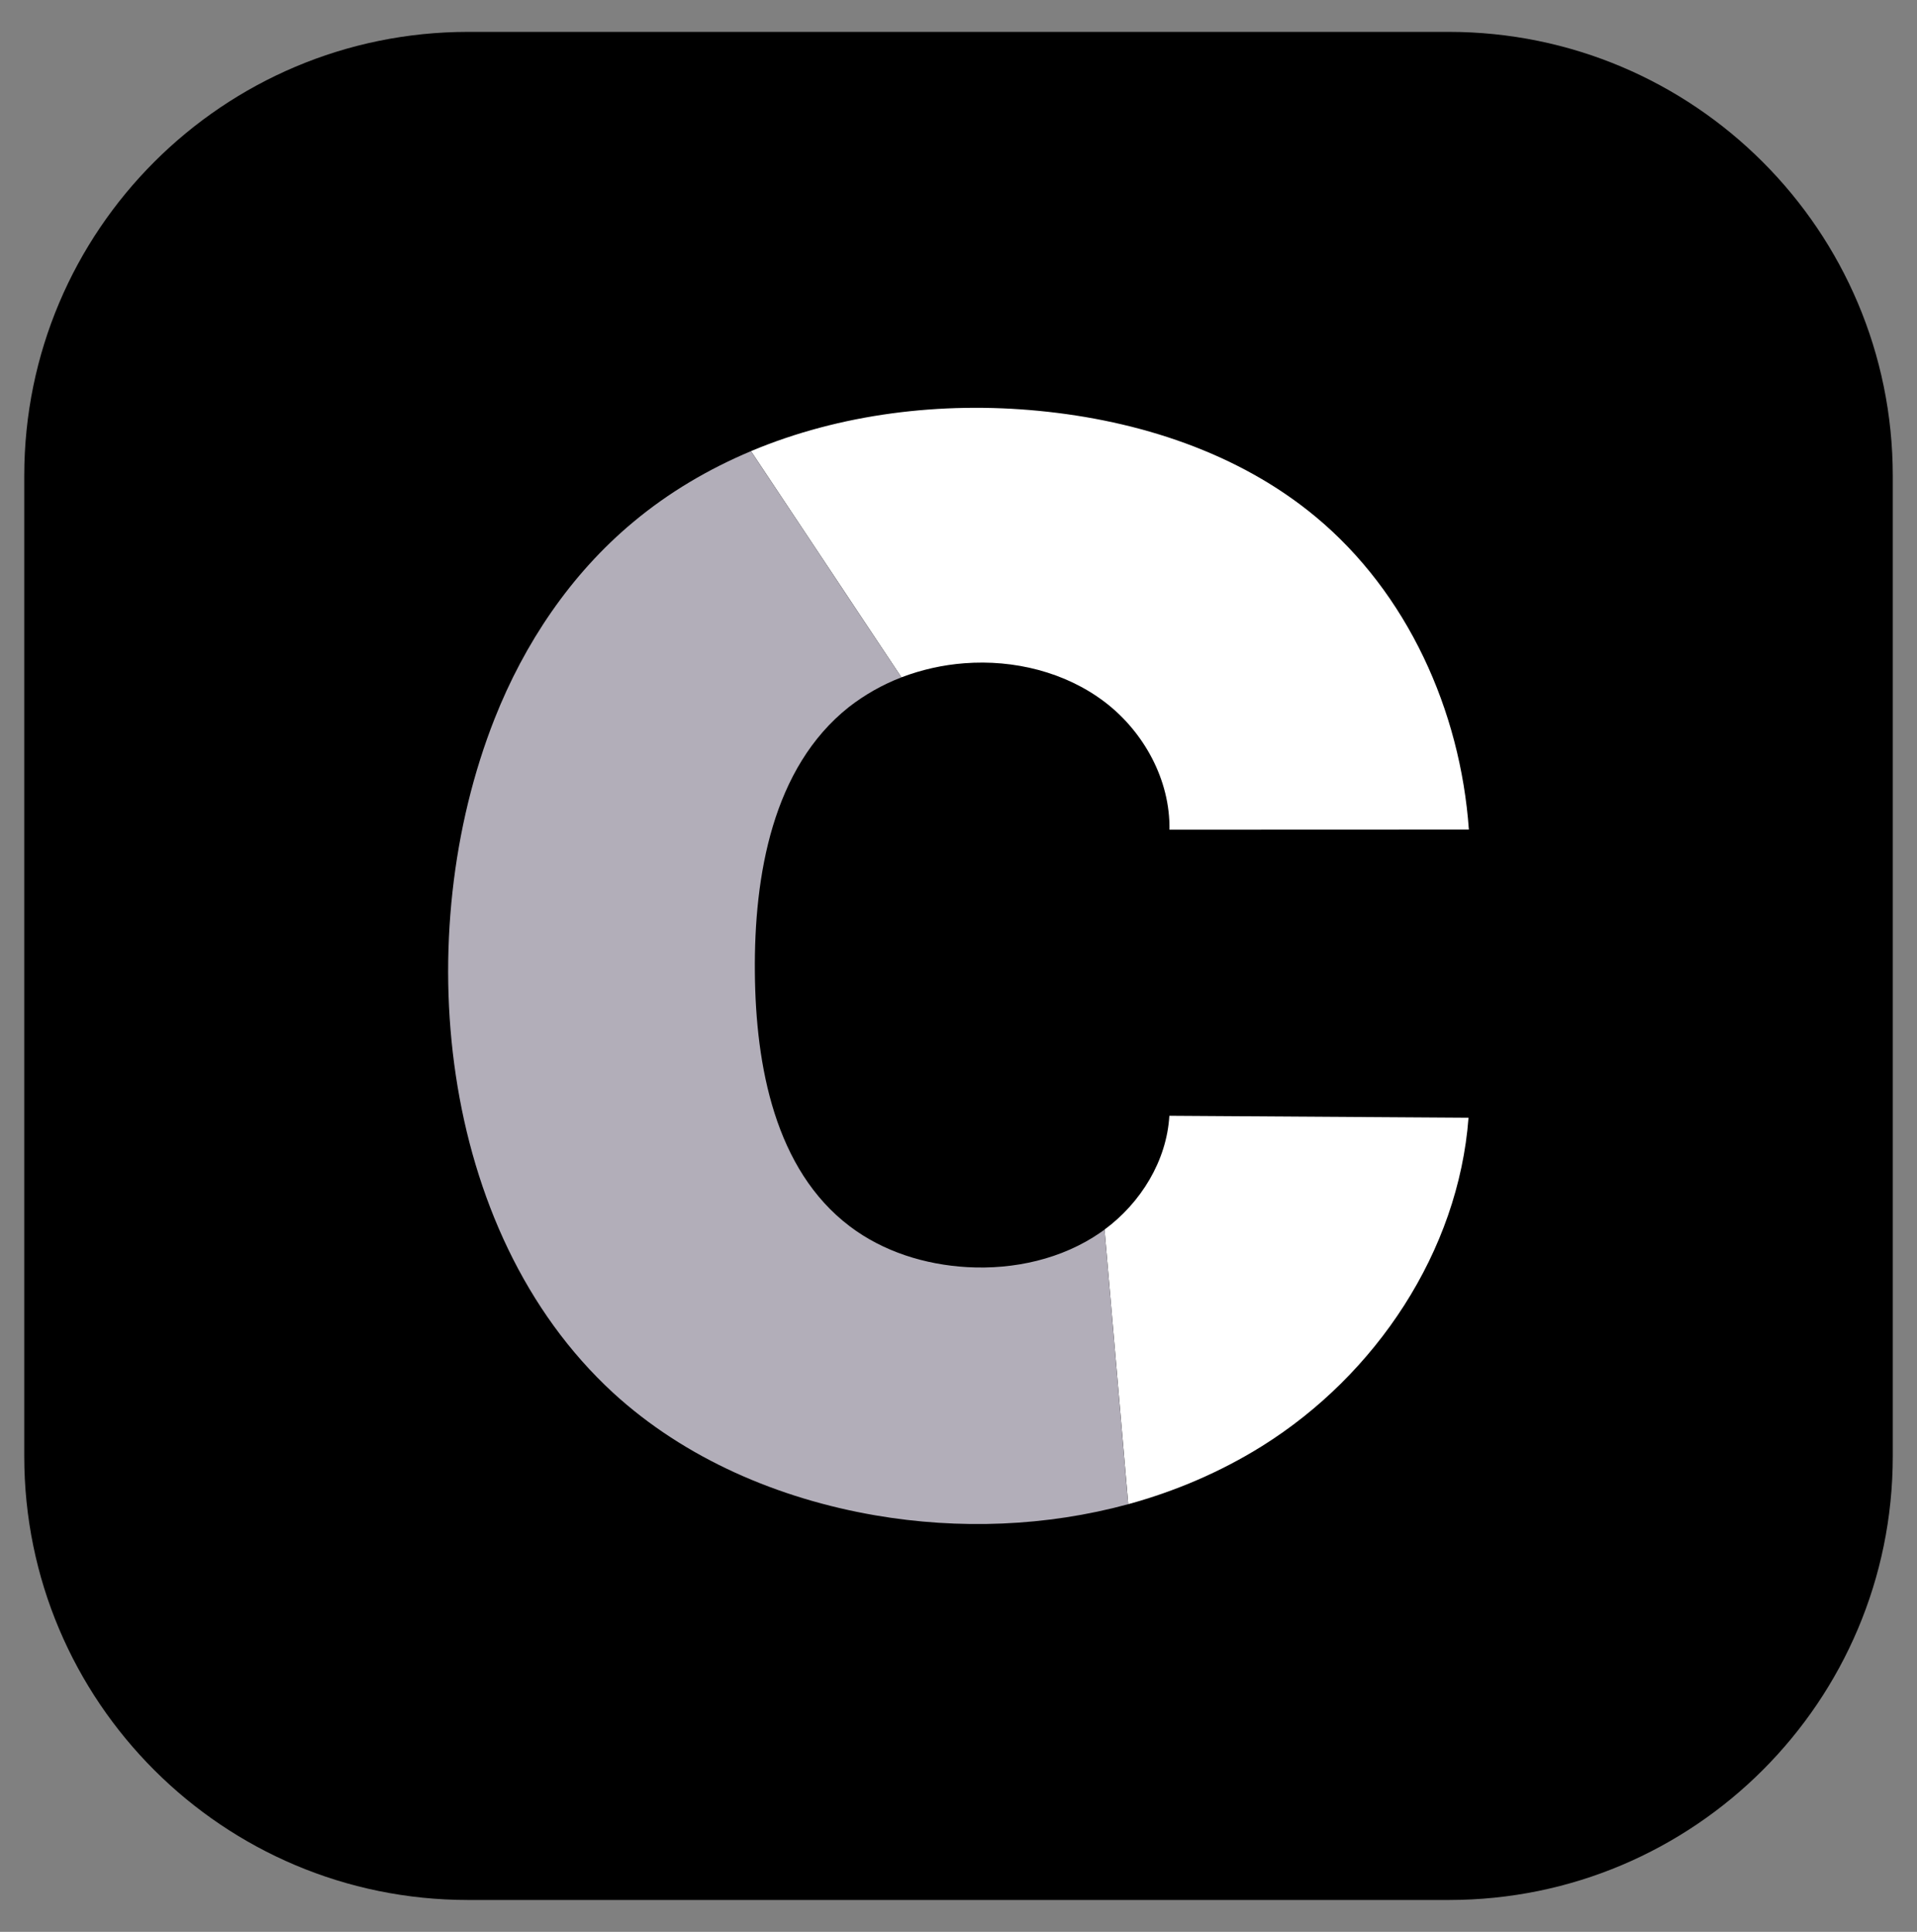 <?xml version="1.0" encoding="utf-8"?>
<!-- Generator: Adobe Illustrator 25.0.1, SVG Export Plug-In . SVG Version: 6.00 Build 0)  -->
<svg version="1.1" id="Layer_1" xmlns="http://www.w3.org/2000/svg" xmlns:xlink="http://www.w3.org/1999/xlink" x="0px" y="0px"
	 viewBox="0 0 1209.79 1219.37" style="enable-background:new 0 0 1209.79 1219.37;" xml:space="preserve">
<rect x="0" y="0" width="1209.79" height="1219.37" fill="#808080" stroke="none"/>
<style type="text/css">
	.st0{fill:#FFFFFF;}
	.st1{fill:#B2AEB9;}
</style>
<g>
	<g>
		<g>
			<path d="M1194.5,300.39v618.8c0,154.68-125.39,280.07-280.07,280.07h-619.1c-154.65,0-280.02-125.37-280.02-280.02V300.29
				c0-154.74,125.44-280.17,280.17-280.17h618.75C1069.01,20.11,1194.5,145.6,1194.5,300.39z"/>
		</g>
		<g>
			<path class="st0" d="M926.76,705.5c-6.36,84.4-58.45,162.29-130.13,207.16c-26.23,16.4-54.84,28.61-84.61,36.78L697.06,776.1
				c22.91-16.91,39.24-43.43,40.9-71.82C800.89,704.71,863.83,705.07,926.76,705.5z"/>
			<path class="st0" d="M926.98,523.63c-63.01,0.07-125.94,0.07-188.95,0.07c0.51-31.29-16.04-61.71-40.9-80.64
				c-24.93-18.93-57.3-26.81-88.44-24.42c-13.58,1.01-27.1,4.05-39.81,8.89l-94.95-142.78c56.43-23.7,120.16-31.36,181.51-25.43
				c63.01,6.07,126.02,26.37,174.72,66.77C888.18,374.2,921.63,448.41,926.98,523.63z"/>
			<path class="st1" d="M712.01,949.44c-51.66,14.09-106.87,16.11-159.76,7.01c-60.77-10.48-119.87-35.62-165.32-77.31
				c-111.49-102.6-128.33-289.97-74.78-425.52c18.79-47.55,47.98-91.19,87.43-124.06c22.4-18.71,47.55-33.53,74.35-44.8
				l94.95,142.78c-12,4.62-23.2,10.98-33.31,18.86c-47.98,38.15-59.76,106.07-59.18,167.49c0.51,59.03,12.72,124.35,59.76,160.05
				c21.17,16.11,47.69,24.35,74.28,25.87c29.41,1.66,59.83-5.06,84.11-21.89c0.87-0.58,1.73-1.23,2.53-1.81L712.01,949.44z"/>
		</g>
	</g>
	<g>
		<path d="M179.28,1375.66h-29c-1.12-6.37-3.19-11.99-6.23-16.83c-3.04-4.84-6.75-8.96-11.16-12.34c-4.4-3.38-9.31-5.93-14.73-7.65
			c-5.42-1.72-11.17-2.58-17.24-2.58c-10.97,0-20.78,2.84-29.42,8.51c-8.64,5.68-15.46,13.99-20.45,24.96
			c-4.99,10.97-7.48,24.35-7.48,40.16c0,15.94,2.49,29.39,7.48,40.36c4.99,10.97,11.82,19.25,20.5,24.86
			c8.68,5.61,18.44,8.42,29.28,8.42c6.01,0,11.73-0.84,17.15-2.53c5.42-1.69,10.33-4.19,14.73-7.51c4.4-3.31,8.13-7.38,11.2-12.19
			c3.07-4.81,5.19-10.34,6.37-16.59l29,0.1c-1.55,9.63-4.54,18.47-8.97,26.54c-4.43,8.07-10.1,15.01-17.01,20.85
			c-6.91,5.83-14.8,10.34-23.66,13.53c-8.86,3.19-18.53,4.78-29,4.78c-16.49,0-31.17-4.03-44.06-12.1
			c-12.89-8.06-23.04-19.62-30.44-34.67c-7.41-15.05-11.11-32.99-11.11-53.84c0-20.91,3.72-38.87,11.16-53.89
			c7.44-15.01,17.6-26.55,30.49-34.62c12.89-8.06,27.55-12.1,43.97-12.1c10.1,0,19.54,1.48,28.31,4.45
			c8.77,2.97,16.65,7.3,23.66,13.01c7,5.71,12.8,12.66,17.38,20.85C174.57,1355.78,177.67,1365.14,179.28,1375.66z"/>
		<path d="M239.24,1420.6v87.21h-27.8v-195.85h27.42v72.87h1.77c3.35-7.9,8.46-14.18,15.34-18.84c6.88-4.65,15.87-6.98,26.96-6.98
			c9.79,0,18.36,2.07,25.7,6.22c7.34,4.15,13.05,10.31,17.1,18.51c4.06,8.19,6.09,18.41,6.09,30.65v93.43h-27.8v-89.99
			c0-10.77-2.7-19.14-8.09-25.1c-5.39-5.96-12.89-8.94-22.5-8.94c-6.57,0-12.44,1.43-17.62,4.3c-5.18,2.87-9.23,7.06-12.18,12.58
			C240.71,1406.18,239.24,1412.83,239.24,1420.6z"/>
		<path d="M410.57,1511.07c-9.05,0-17.23-1.74-24.54-5.21c-7.31-3.47-13.09-8.53-17.34-15.16c-4.25-6.63-6.37-14.76-6.37-24.39
			c0-8.29,1.55-15.11,4.65-20.46c3.1-5.35,7.28-9.59,12.55-12.72c5.27-3.12,11.16-5.48,17.66-7.08c6.51-1.59,13.14-2.8,19.89-3.63
			c8.55-1.02,15.49-1.86,20.82-2.53c5.33-0.67,9.2-1.77,11.62-3.3c2.42-1.53,3.62-4.02,3.62-7.46v-0.67
			c0-8.35-2.28-14.82-6.83-19.41c-4.56-4.59-11.33-6.89-20.31-6.89c-9.36,0-16.72,2.12-22.08,6.36c-5.36,4.24-9.06,8.94-11.11,14.11
			l-26.12-6.12c3.1-8.92,7.64-16.14,13.62-21.66c5.98-5.51,12.88-9.53,20.68-12.05c7.81-2.52,16.02-3.78,24.64-3.78
			c5.7,0,11.76,0.69,18.17,2.06c6.41,1.37,12.43,3.87,18.04,7.51c5.61,3.63,10.21,8.82,13.8,15.54c3.59,6.73,5.39,15.44,5.39,26.16
			v97.54h-27.15v-20.08h-1.12c-1.8,3.7-4.49,7.33-8.09,10.9c-3.59,3.57-8.21,6.54-13.85,8.89
			C425.19,1509.89,418.44,1511.07,410.57,1511.07z M416.61,1488.12c7.68,0,14.27-1.56,19.75-4.69c5.48-3.12,9.67-7.22,12.55-12.29
			c2.88-5.07,4.32-10.5,4.32-16.31v-18.93c-0.99,1.02-2.9,1.96-5.72,2.82c-2.82,0.86-6.03,1.59-9.62,2.2
			c-3.59,0.61-7.1,1.15-10.5,1.63c-3.41,0.48-6.26,0.88-8.55,1.2c-5.39,0.7-10.3,1.88-14.73,3.54c-4.43,1.66-7.96,4.03-10.6,7.12
			c-2.64,3.09-3.95,7.19-3.95,12.29c0,7.08,2.54,12.42,7.62,16.02C402.26,1486.32,408.74,1488.12,416.61,1488.12z"/>
		<path d="M584.68,1360.93v22.95h-78v-22.95H584.68z M527.61,1325.74h27.8v138.95c0,5.55,0.8,9.71,2.41,12.48s3.71,4.65,6.28,5.64
			c2.57,0.99,5.38,1.48,8.41,1.48c2.23,0,4.18-0.16,5.86-0.48c1.68-0.32,2.98-0.57,3.9-0.77l5.02,23.62
			c-1.61,0.64-3.9,1.29-6.88,1.96c-2.98,0.67-6.69,1.04-11.16,1.1c-7.31,0.13-14.13-1.21-20.45-4.02
			c-6.32-2.8-11.44-7.14-15.34-13.01c-3.9-5.87-5.86-13.23-5.86-22.09V1325.74z"/>
		<path d="M620.56,1507.82v-195.85h27.8v72.77h1.67c1.61-3.06,3.93-6.6,6.97-10.62c3.04-4.02,7.25-7.54,12.64-10.57
			c5.39-3.03,12.52-4.54,21.38-4.54c11.53,0,21.81,3,30.86,8.99c9.05,5.99,16.16,14.63,21.34,25.92
			c5.17,11.28,7.76,24.86,7.76,40.74c0,15.87-2.57,29.47-7.72,40.79c-5.14,11.32-12.21,20.02-21.19,26.11s-19.24,9.13-30.77,9.13
			c-8.68,0-15.76-1.5-21.24-4.5c-5.48-3-9.78-6.5-12.88-10.52c-3.1-4.02-5.48-7.59-7.16-10.71h-2.32v22.85H620.56z M647.8,1434.37
			c0,10.33,1.45,19.38,4.37,27.16c2.91,7.78,7.13,13.85,12.64,18.22c5.51,4.37,12.27,6.55,20.27,6.55c8.3,0,15.24-2.28,20.82-6.84
			c5.58-4.56,9.81-10.76,12.69-18.6c2.88-7.84,4.32-16.67,4.32-26.49c0-9.69-1.41-18.39-4.23-26.11
			c-2.82-7.71-7.03-13.8-12.64-18.26c-5.61-4.46-12.6-6.69-20.96-6.69c-8.06,0-14.86,2.14-20.41,6.41
			c-5.55,4.27-9.75,10.23-12.6,17.88C649.23,1415.25,647.8,1424.17,647.8,1434.37z"/>
		<path d="M823.68,1511.07c-9.05,0-17.23-1.74-24.54-5.21c-7.31-3.47-13.09-8.53-17.34-15.16c-4.25-6.63-6.37-14.76-6.37-24.39
			c0-8.29,1.55-15.11,4.65-20.46c3.1-5.35,7.28-9.59,12.55-12.72c5.27-3.12,11.15-5.48,17.66-7.08c6.51-1.59,13.14-2.8,19.89-3.63
			c8.55-1.02,15.49-1.86,20.82-2.53c5.33-0.67,9.2-1.77,11.62-3.3c2.42-1.53,3.62-4.02,3.62-7.46v-0.67
			c0-8.35-2.28-14.82-6.83-19.41c-4.56-4.59-11.33-6.89-20.31-6.89c-9.36,0-16.72,2.12-22.08,6.36c-5.36,4.24-9.06,8.94-11.11,14.11
			l-26.12-6.12c3.1-8.92,7.64-16.14,13.62-21.66c5.98-5.51,12.88-9.53,20.68-12.05c7.81-2.52,16.02-3.78,24.63-3.78
			c5.7,0,11.76,0.69,18.18,2.06c6.41,1.37,12.43,3.87,18.03,7.51c5.61,3.63,10.21,8.82,13.81,15.54c3.59,6.73,5.39,15.44,5.39,26.16
			v97.54H867v-20.08h-1.12c-1.8,3.7-4.49,7.33-8.09,10.9c-3.59,3.57-8.21,6.54-13.85,8.89
			C838.31,1509.89,831.55,1511.07,823.68,1511.07z M829.72,1488.12c7.68,0,14.27-1.56,19.75-4.69c5.48-3.12,9.67-7.22,12.55-12.29
			c2.88-5.07,4.32-10.5,4.32-16.31v-18.93c-0.99,1.02-2.9,1.96-5.72,2.82c-2.82,0.86-6.03,1.59-9.62,2.2
			c-3.59,0.61-7.1,1.15-10.51,1.63c-3.41,0.48-6.26,0.88-8.55,1.2c-5.39,0.7-10.3,1.88-14.73,3.54c-4.43,1.66-7.97,4.03-10.6,7.12
			c-2.64,3.09-3.95,7.19-3.95,12.29c0,7.08,2.54,12.42,7.62,16.02C815.37,1486.32,821.85,1488.12,829.72,1488.12z"/>
		<path d="M1038.14,1396.79l-25.19,4.59c-1.05-3.31-2.71-6.47-4.97-9.47c-2.26-3-5.32-5.45-9.16-7.36
			c-3.84-1.91-8.65-2.87-14.41-2.87c-7.87,0-14.44,1.8-19.71,5.4c-5.27,3.6-7.9,8.24-7.9,13.91c0,4.91,1.77,8.86,5.3,11.86
			c3.53,3,9.23,5.45,17.1,7.36l22.68,5.35c13.14,3.13,22.93,7.94,29.38,14.44c6.44,6.5,9.67,14.95,9.67,25.34
			c0,8.8-2.46,16.62-7.39,23.48c-4.93,6.85-11.78,12.22-20.54,16.11c-8.77,3.89-18.92,5.83-30.44,5.83
			c-15.99,0-29.04-3.52-39.14-10.57c-10.1-7.04-16.3-17.07-18.59-30.07l26.87-4.21c1.67,7.21,5.11,12.64,10.32,16.31
			c5.21,3.67,11.99,5.5,20.36,5.5c9.11,0,16.39-1.96,21.85-5.88c5.45-3.92,8.18-8.72,8.18-14.39c0-4.59-1.66-8.45-4.97-11.57
			c-3.32-3.12-8.38-5.48-15.2-7.08l-24.17-5.45c-13.32-3.12-23.16-8.09-29.52-14.92c-6.35-6.82-9.53-15.46-9.53-25.92
			c0-8.67,2.35-16.26,7.06-22.76c4.71-6.5,11.22-11.59,19.52-15.25c8.3-3.67,17.82-5.5,28.54-5.5c15.43,0,27.58,3.43,36.44,10.28
			C1029.43,1376.15,1035.29,1385.32,1038.14,1396.79z"/>
		<path d="M1132.96,1510.78c-14.07,0-26.17-3.11-36.3-9.32c-10.13-6.22-17.94-14.98-23.42-26.3c-5.48-11.32-8.23-24.59-8.23-39.83
			c0-15.05,2.74-28.31,8.23-39.78c5.48-11.48,13.17-20.43,23.05-26.87c9.89-6.44,21.46-9.66,34.72-9.66
			c8.05,0,15.86,1.37,23.42,4.11c7.56,2.74,14.35,7.05,20.36,12.91c6.01,5.87,10.75,13.47,14.22,22.81c3.47,9.34,5.2,20.67,5.2,34
			v10.14h-113.51v-21.42h86.27c0-7.52-1.49-14.2-4.46-20.03s-7.14-10.44-12.5-13.82c-5.36-3.38-11.64-5.07-18.83-5.07
			c-7.81,0-14.61,1.96-20.41,5.88c-5.8,3.92-10.26,9.02-13.39,15.3c-3.13,6.28-4.69,13.09-4.69,20.42v16.74
			c0,9.82,1.69,18.17,5.07,25.06c3.38,6.89,8.1,12.13,14.18,15.73c6.07,3.6,13.17,5.4,21.29,5.4c5.27,0,10.07-0.78,14.41-2.34
			c4.34-1.56,8.09-3.9,11.25-7.03c3.16-3.12,5.58-6.98,7.25-11.57l26.31,4.88c-2.11,7.97-5.87,14.94-11.3,20.9
			c-5.42,5.96-12.21,10.58-20.36,13.87C1152.65,1509.14,1143.37,1510.78,1132.96,1510.78z"/>
	</g>
</g>
</svg>
